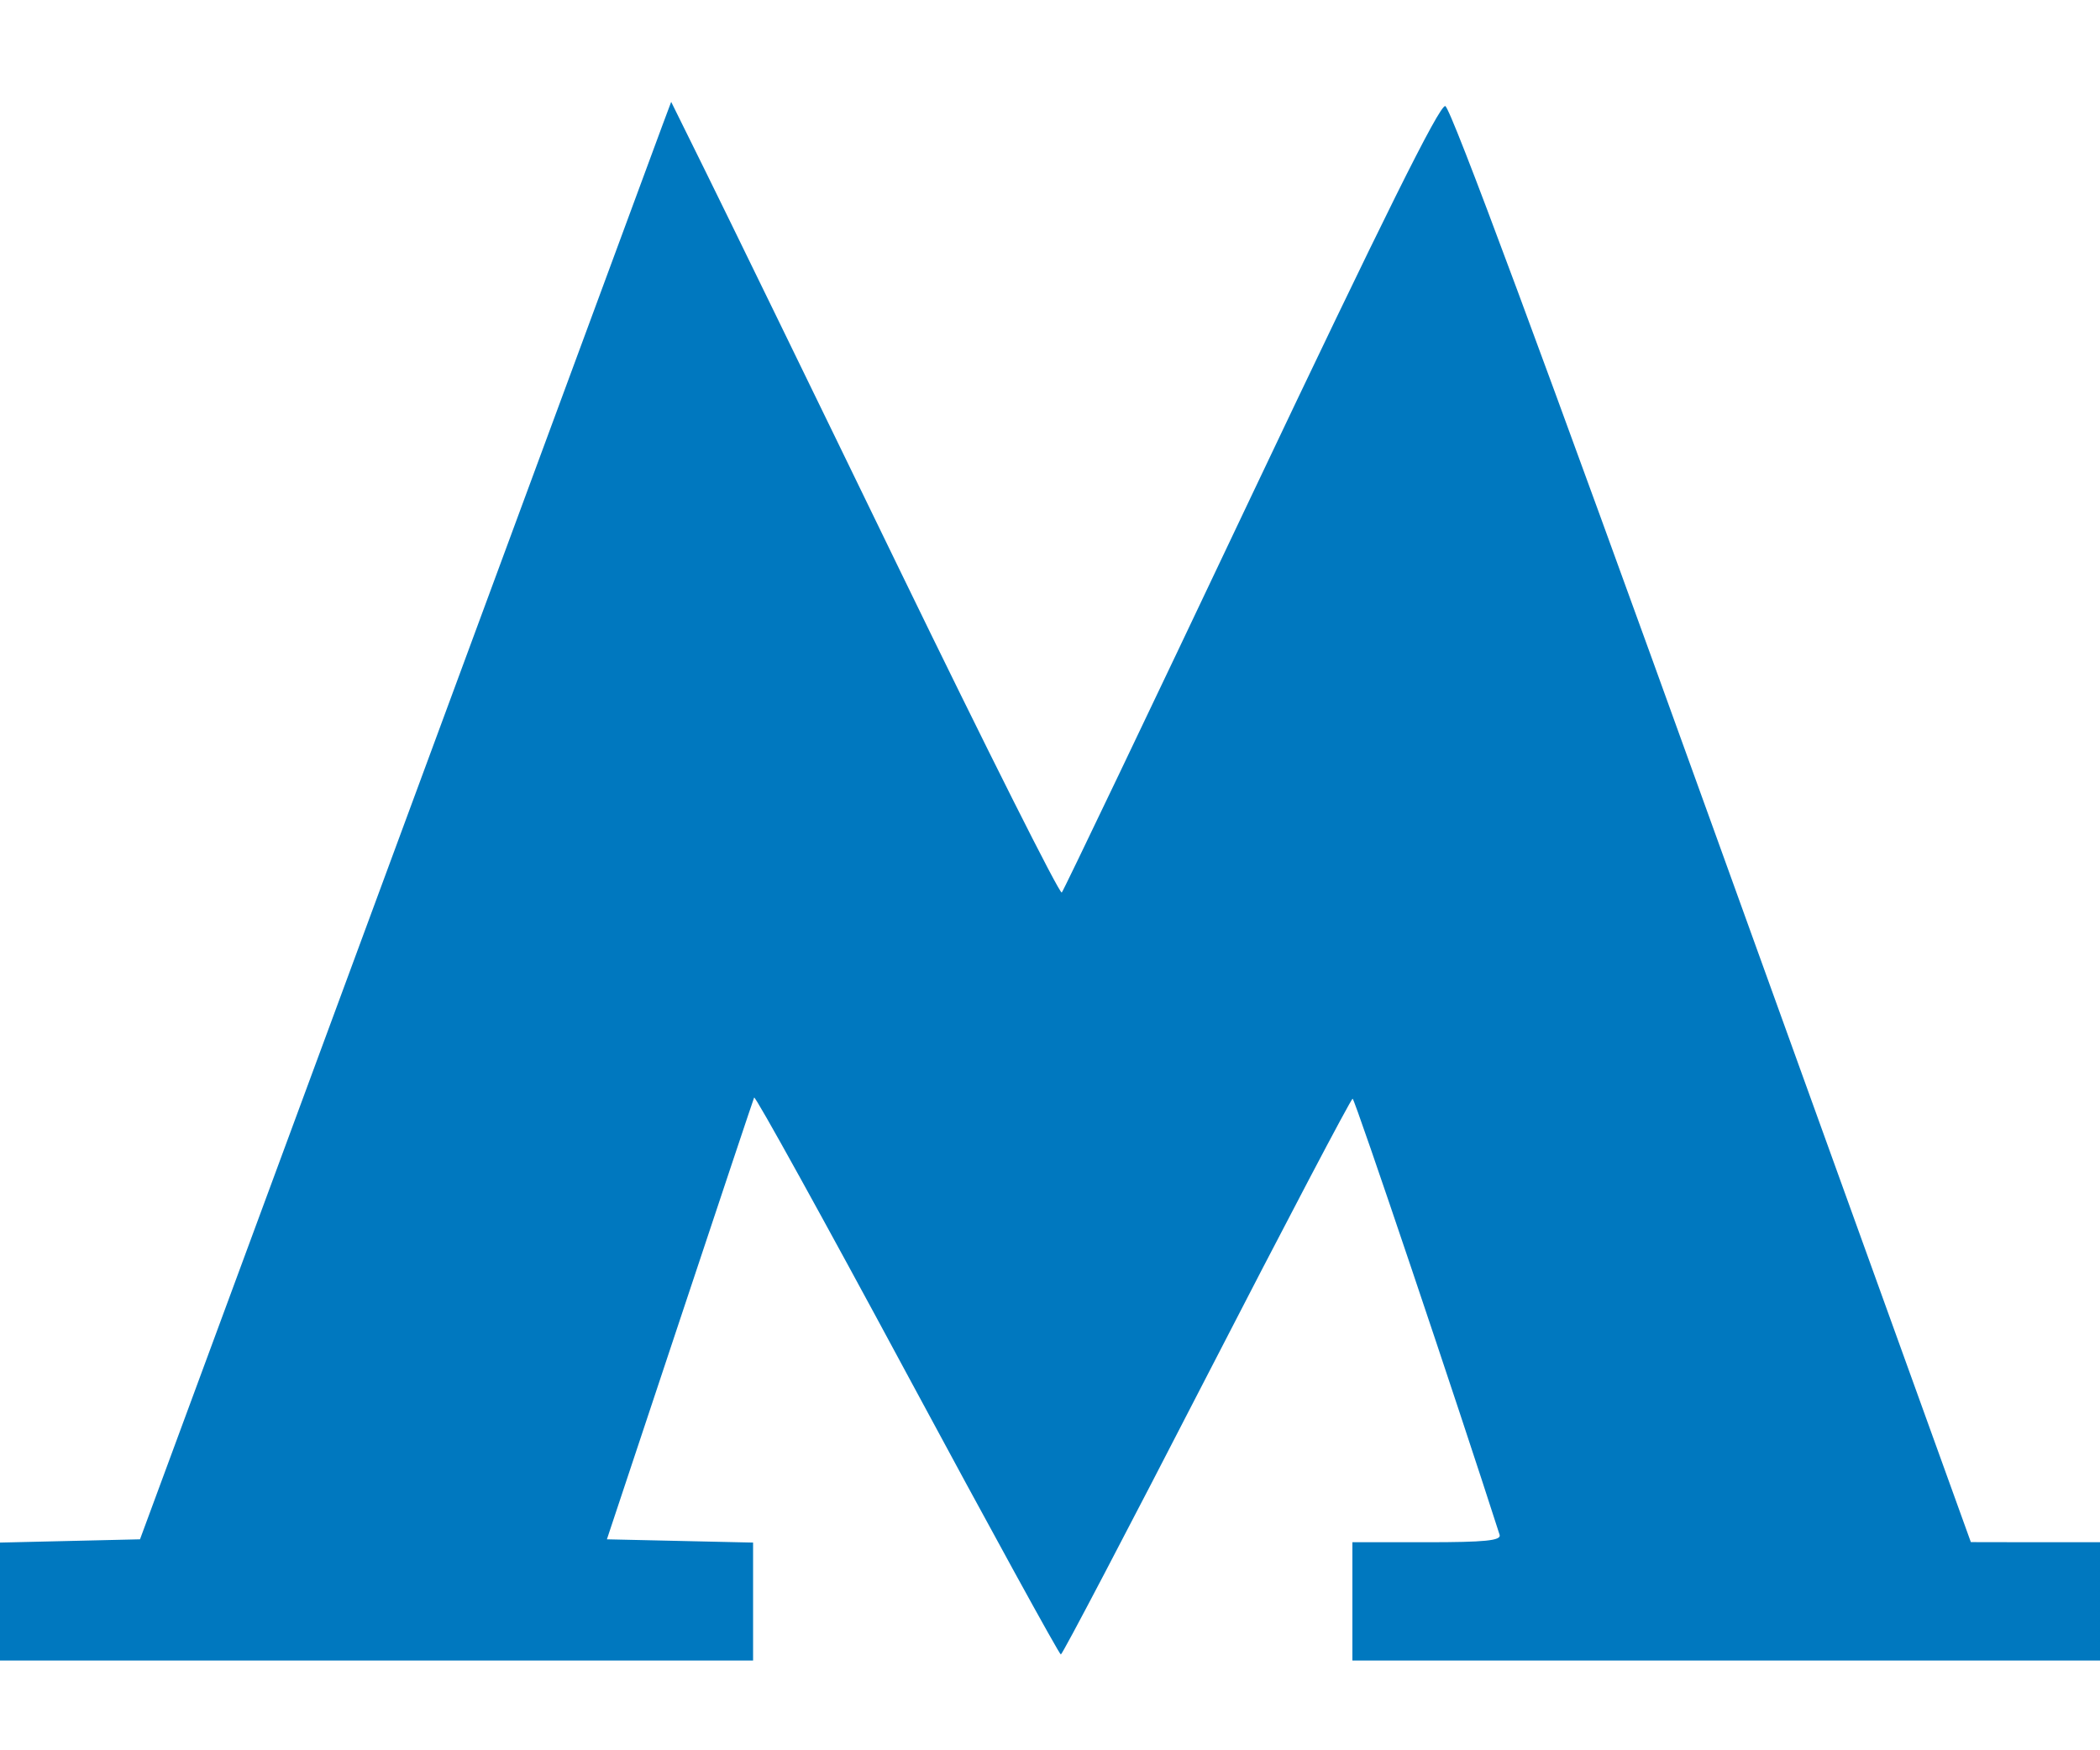 <svg width="18" height="15" viewBox="0 0 18 15" fill="none" xmlns="http://www.w3.org/2000/svg">
<path fill-rule="evenodd" clip-rule="evenodd" d="M5.677 1.076C5.636 1.187 4.612 3.959 3.401 7.235L1.2 13.192L0.6 13.206L0 13.22V13.726V14.231H3.228H6.455V13.726V13.22L5.829 13.206L5.202 13.192L5.826 11.316C6.169 10.285 6.456 9.425 6.464 9.406C6.472 9.387 7.062 10.453 7.774 11.776C8.486 13.098 9.08 14.18 9.093 14.179C9.107 14.178 9.669 13.105 10.343 11.796C11.017 10.487 11.58 9.416 11.594 9.416C11.612 9.415 12.5 12.049 12.854 13.154C12.869 13.203 12.725 13.217 12.233 13.217H11.592V13.724V14.231H14.796H18V13.724V13.217L17.446 13.217L16.893 13.216L14.675 7.07C13.226 3.054 12.434 0.919 12.388 0.909C12.338 0.899 11.855 1.872 10.724 4.255C9.848 6.103 9.117 7.631 9.101 7.649C9.084 7.668 8.456 6.417 7.704 4.869C6.953 3.321 6.206 1.789 6.045 1.464L5.753 0.873L5.677 1.076Z" fill="#0078BF"/>
</svg>

